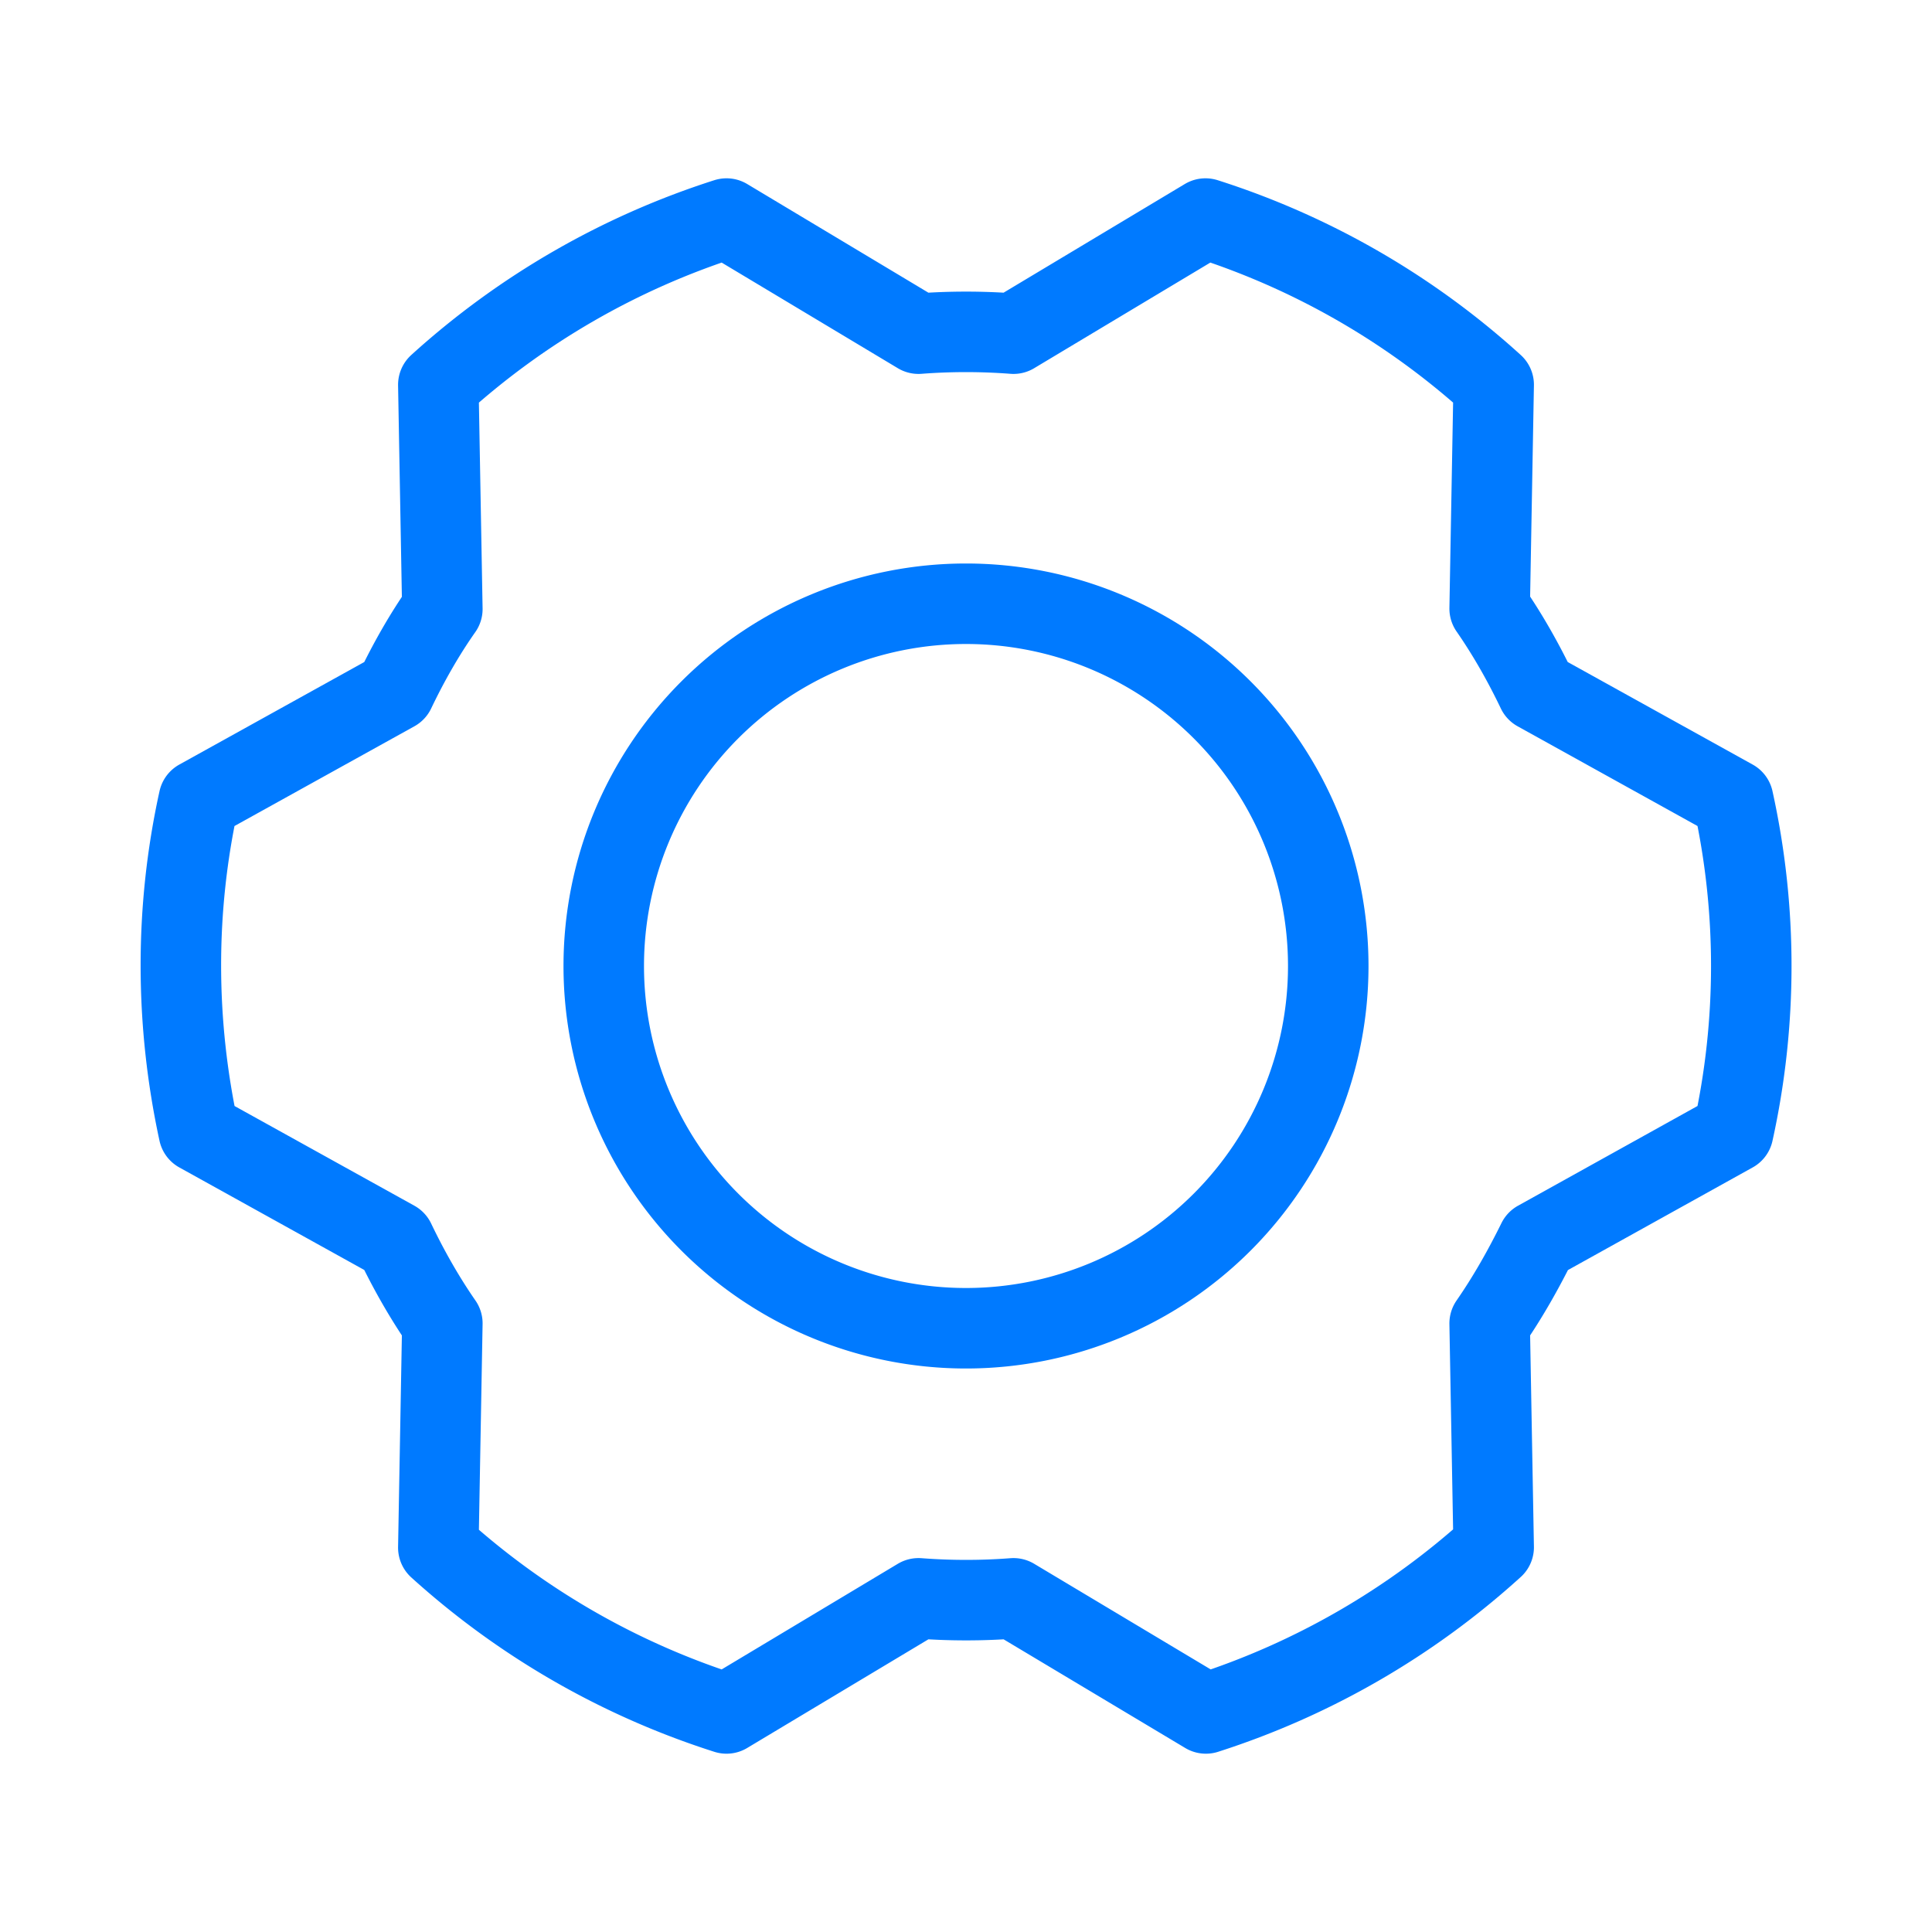 <svg fill="none" xmlns="http://www.w3.org/2000/svg" viewBox="0 0 48 48"><path d="M24 33a9 9 0 1 0 0-18 9 9 0 0 0 0 18Z" stroke="#007AFF" stroke-width="2" stroke-linecap="round" stroke-linejoin="round"/><path d="M37.01 15.12c.45.65.84 1.34 1.18 2.05l4.87 2.7c.6 2.72.6 5.54 0 8.26l-4.86 2.7c-.35.71-.74 1.4-1.19 2.05l.1 5.56a19.48 19.48 0 0 1-7.15 4.13l-4.78-2.86c-.78.06-1.57.06-2.36 0l-4.77 2.86a19.48 19.48 0 0 1-7.16-4.12l.1-5.57c-.45-.65-.84-1.34-1.18-2.05l-4.87-2.7c-.59-2.72-.6-5.54 0-8.26l4.87-2.7c.34-.71.73-1.4 1.18-2.04l-.1-5.57a19.48 19.48 0 0 1 7.16-4.13l4.77 2.86a15.5 15.5 0 0 1 2.36 0l4.77-2.86a19.4 19.4 0 0 1 7.16 4.13l-.1 5.56Z" stroke="#007AFF" stroke-width="2" stroke-linecap="round" stroke-linejoin="round"/></svg>